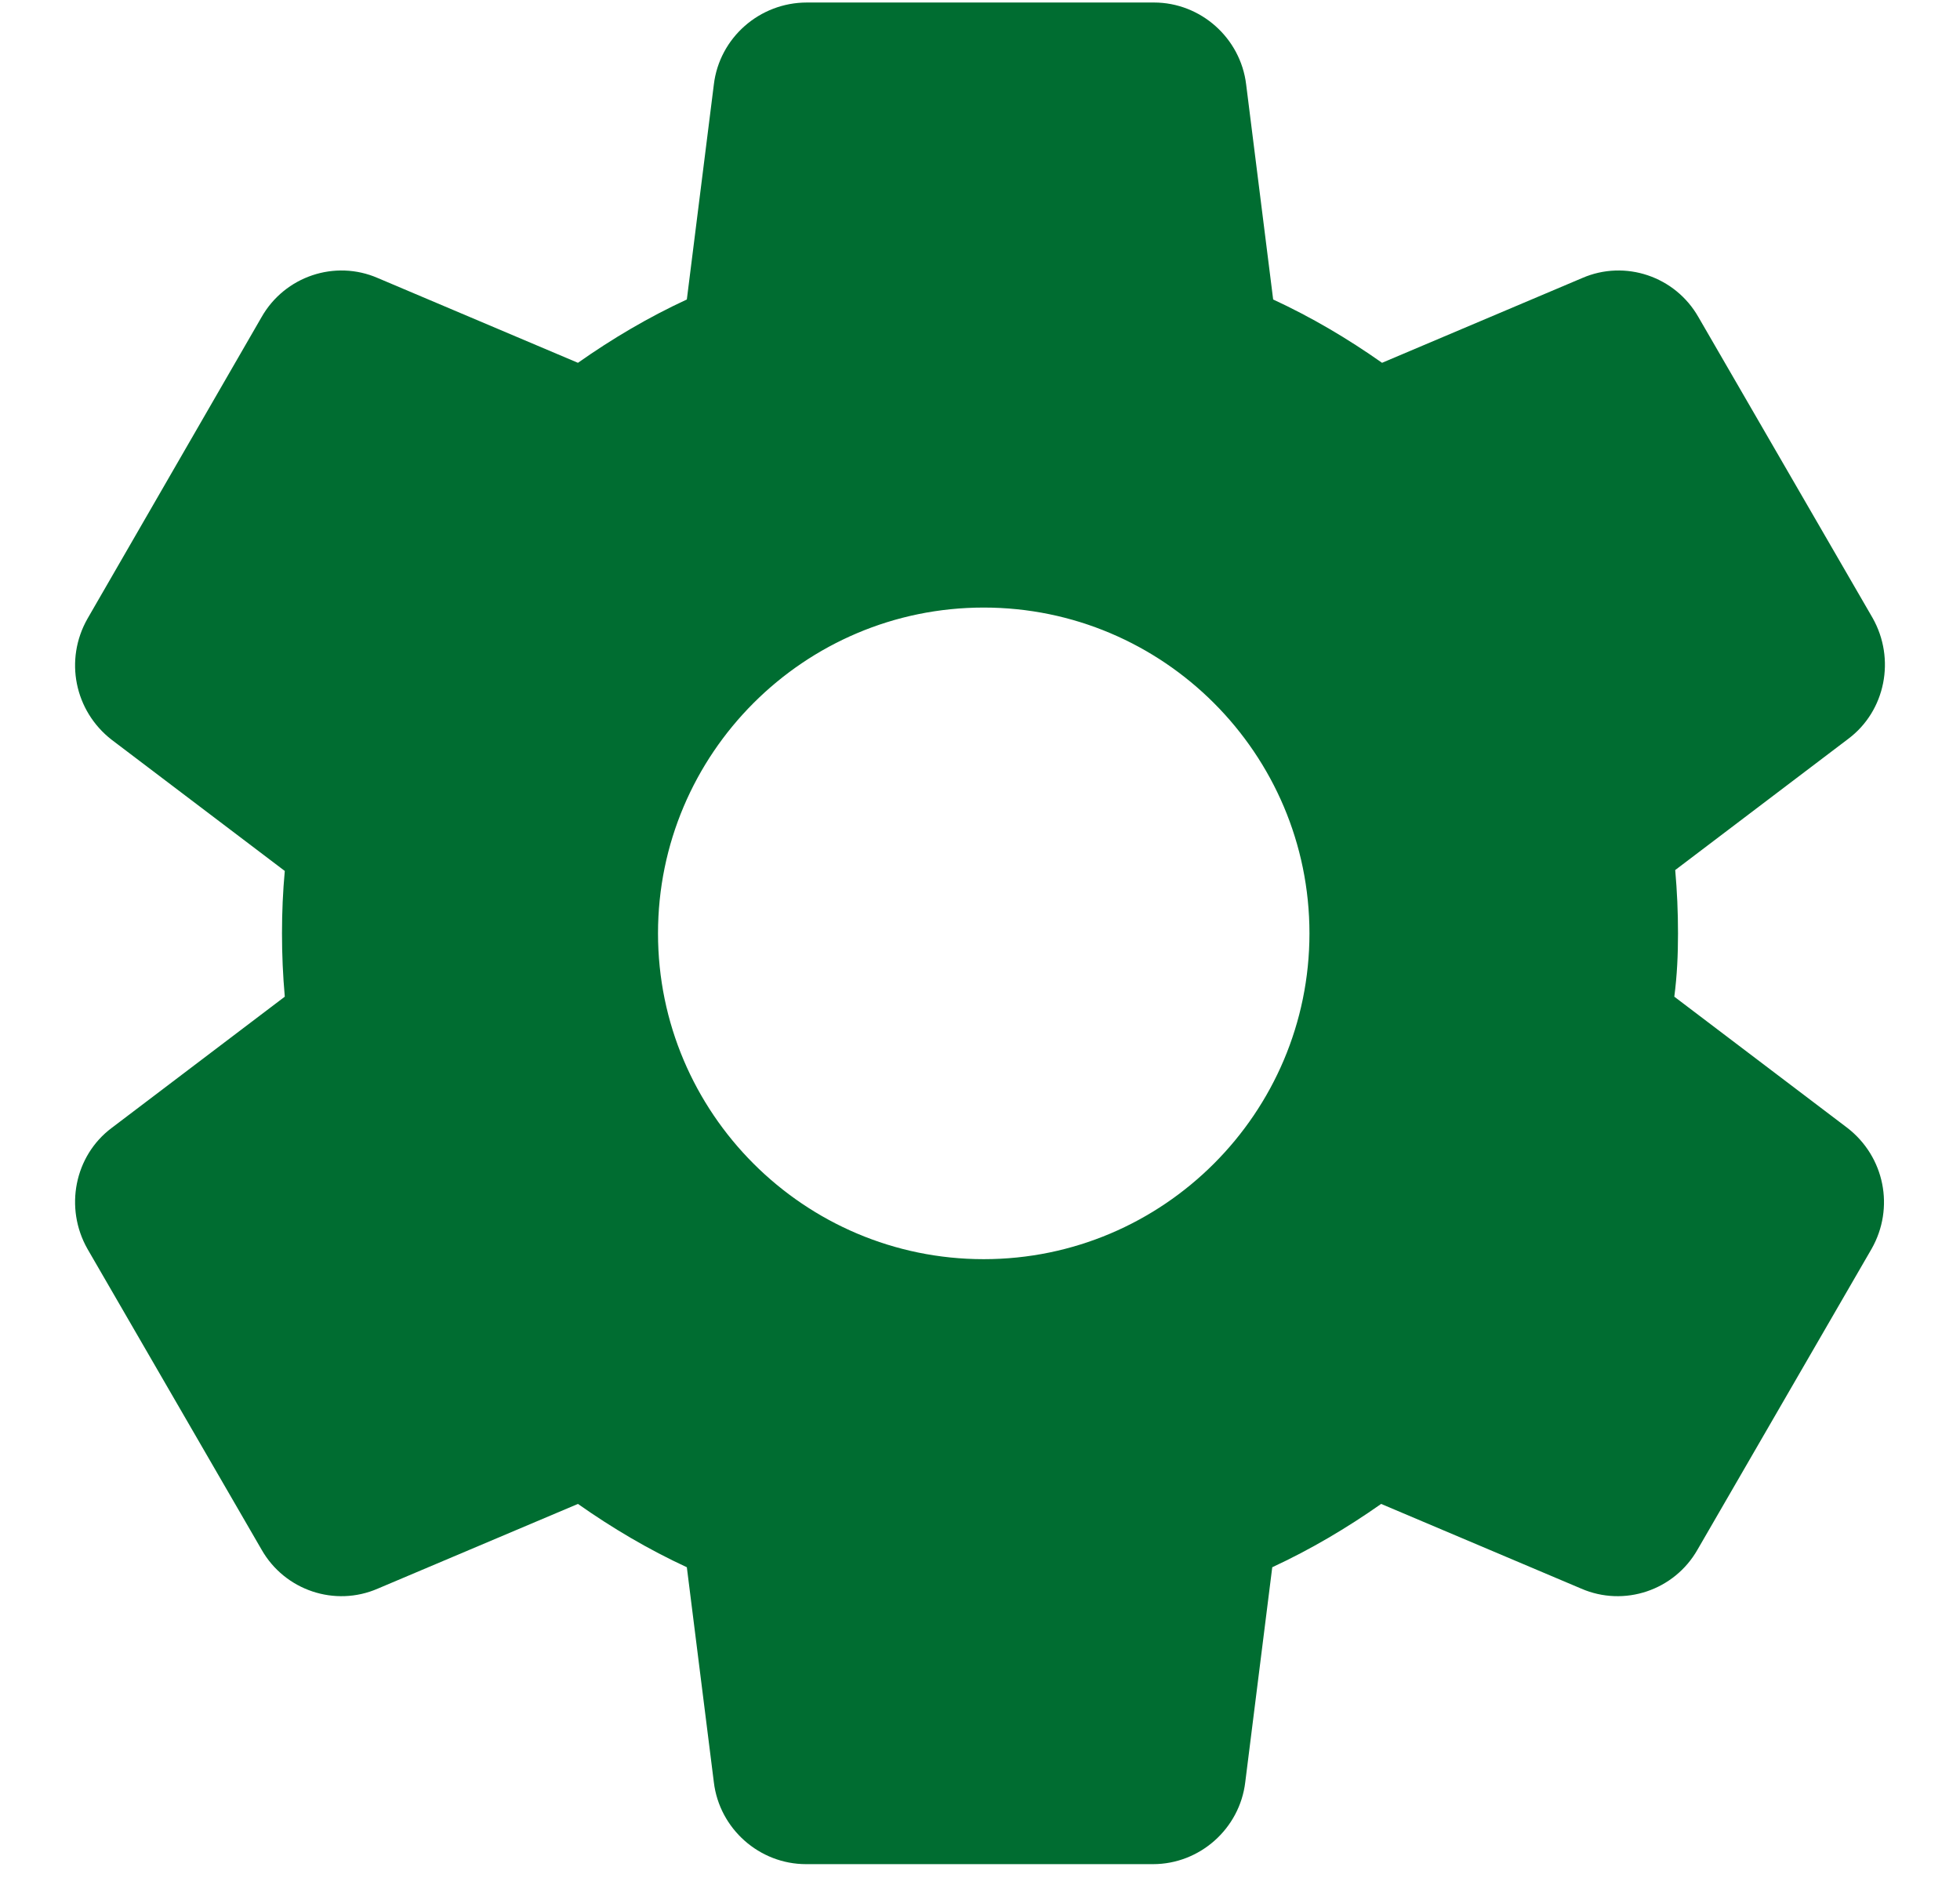 <svg width="26" height="25" viewBox="0 0 26 27" fill="none" xmlns="http://www.w3.org/2000/svg">
<path d="M23 13.37C23 13.063 22.987 12.77 22.96 12.463L25.44 10.583C25.973 10.183 26.12 9.437 25.787 8.85L23.293 4.543C22.96 3.957 22.24 3.716 21.627 3.983L18.76 5.197C18.267 4.85 17.747 4.543 17.2 4.29L16.813 1.21C16.733 0.543 16.16 0.036 15.493 0.036H10.52C9.84 0.036 9.267 0.543 9.187 1.21L8.8 4.29C8.253 4.543 7.733 4.85 7.24 5.197L4.373 3.983C3.76 3.716 3.04 3.957 2.707 4.543L0.213 8.863C-0.12 9.45 0.027 10.183 0.56 10.597L3.04 12.476C3.013 12.77 3 13.063 3 13.37C3 13.677 3.013 13.97 3.04 14.277L0.56 16.157C0.027 16.556 -0.12 17.303 0.213 17.89L2.707 22.197C3.04 22.783 3.76 23.023 4.373 22.756L7.24 21.543C7.733 21.89 8.253 22.197 8.8 22.45L9.187 25.53C9.267 26.197 9.84 26.703 10.507 26.703H15.48C16.147 26.703 16.72 26.197 16.8 25.53L17.187 22.45C17.733 22.197 18.253 21.89 18.747 21.543L21.613 22.756C22.227 23.023 22.947 22.783 23.28 22.197L25.773 17.89C26.107 17.303 25.96 16.57 25.427 16.157L22.947 14.277C22.987 13.97 23 13.677 23 13.37ZM13.053 18.037C10.48 18.037 8.387 15.943 8.387 13.37C8.387 10.796 10.48 8.703 13.053 8.703C15.627 8.703 17.72 10.796 17.72 13.37C17.72 15.943 15.627 18.037 13.053 18.037Z" fill="#006D31"/>
</svg>